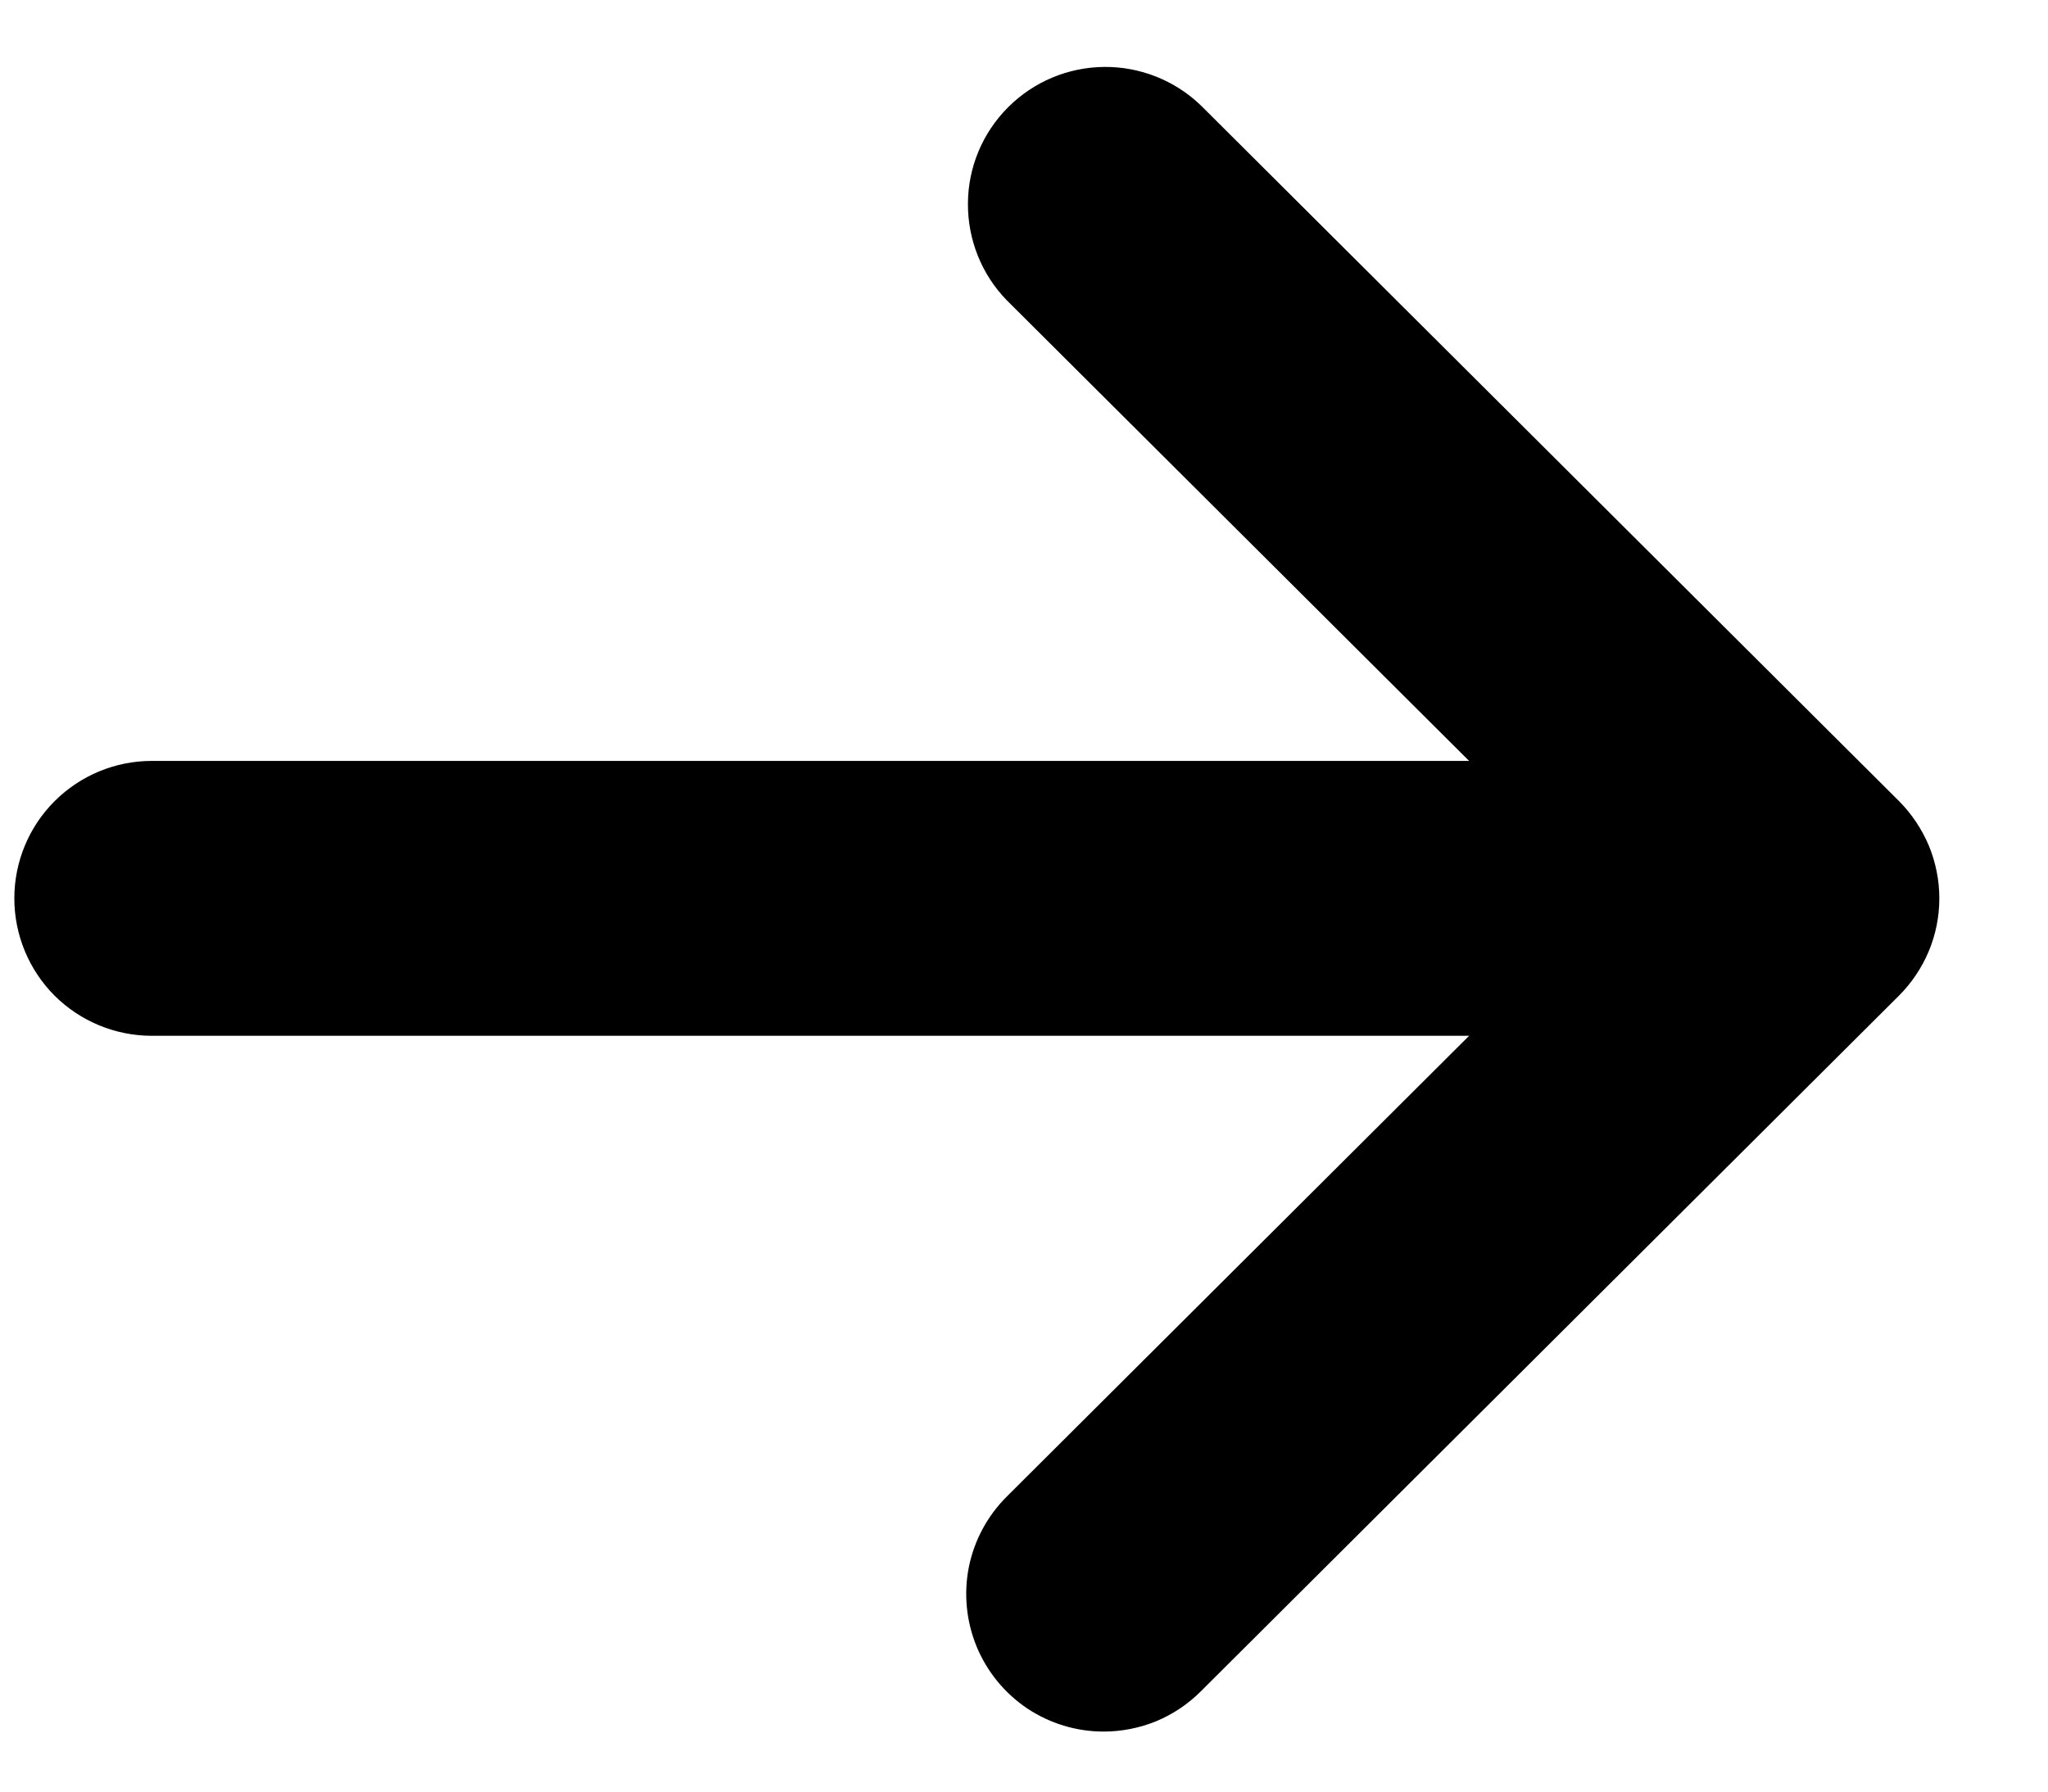 <svg width="16" height="14" viewBox="0 0 16 14" fill="none" xmlns="http://www.w3.org/2000/svg">
<path d="M13.796 8.094H1.186C0.901 8.094 0.628 7.981 0.426 7.78C0.225 7.578 0.112 7.305 0.112 7.02C0.112 6.735 0.225 6.462 0.426 6.261C0.628 6.059 0.901 5.946 1.186 5.946H13.796C14.081 5.946 14.354 6.059 14.555 6.261C14.757 6.462 14.87 6.735 14.87 7.02C14.87 7.305 14.757 7.578 14.555 7.78C14.354 7.981 14.081 8.094 13.796 8.094Z" fill="black"/>
<path d="M8.622 13.531C8.41 13.531 8.202 13.468 8.025 13.35C7.848 13.231 7.711 13.063 7.63 12.867C7.549 12.67 7.528 12.454 7.569 12.246C7.611 12.037 7.714 11.846 7.864 11.696L12.555 7.02L7.864 2.345C7.668 2.143 7.56 1.871 7.562 1.59C7.563 1.308 7.676 1.038 7.875 0.839C8.074 0.639 8.343 0.526 8.625 0.523C8.906 0.52 9.178 0.628 9.381 0.823L14.835 6.259C14.935 6.359 15.014 6.478 15.069 6.608C15.123 6.739 15.151 6.879 15.151 7.02C15.151 7.162 15.123 7.302 15.069 7.432C15.014 7.563 14.935 7.681 14.835 7.781L9.381 13.217C9.281 13.317 9.163 13.396 9.033 13.45C8.903 13.503 8.763 13.531 8.622 13.531Z" fill="black"/>
</svg>
